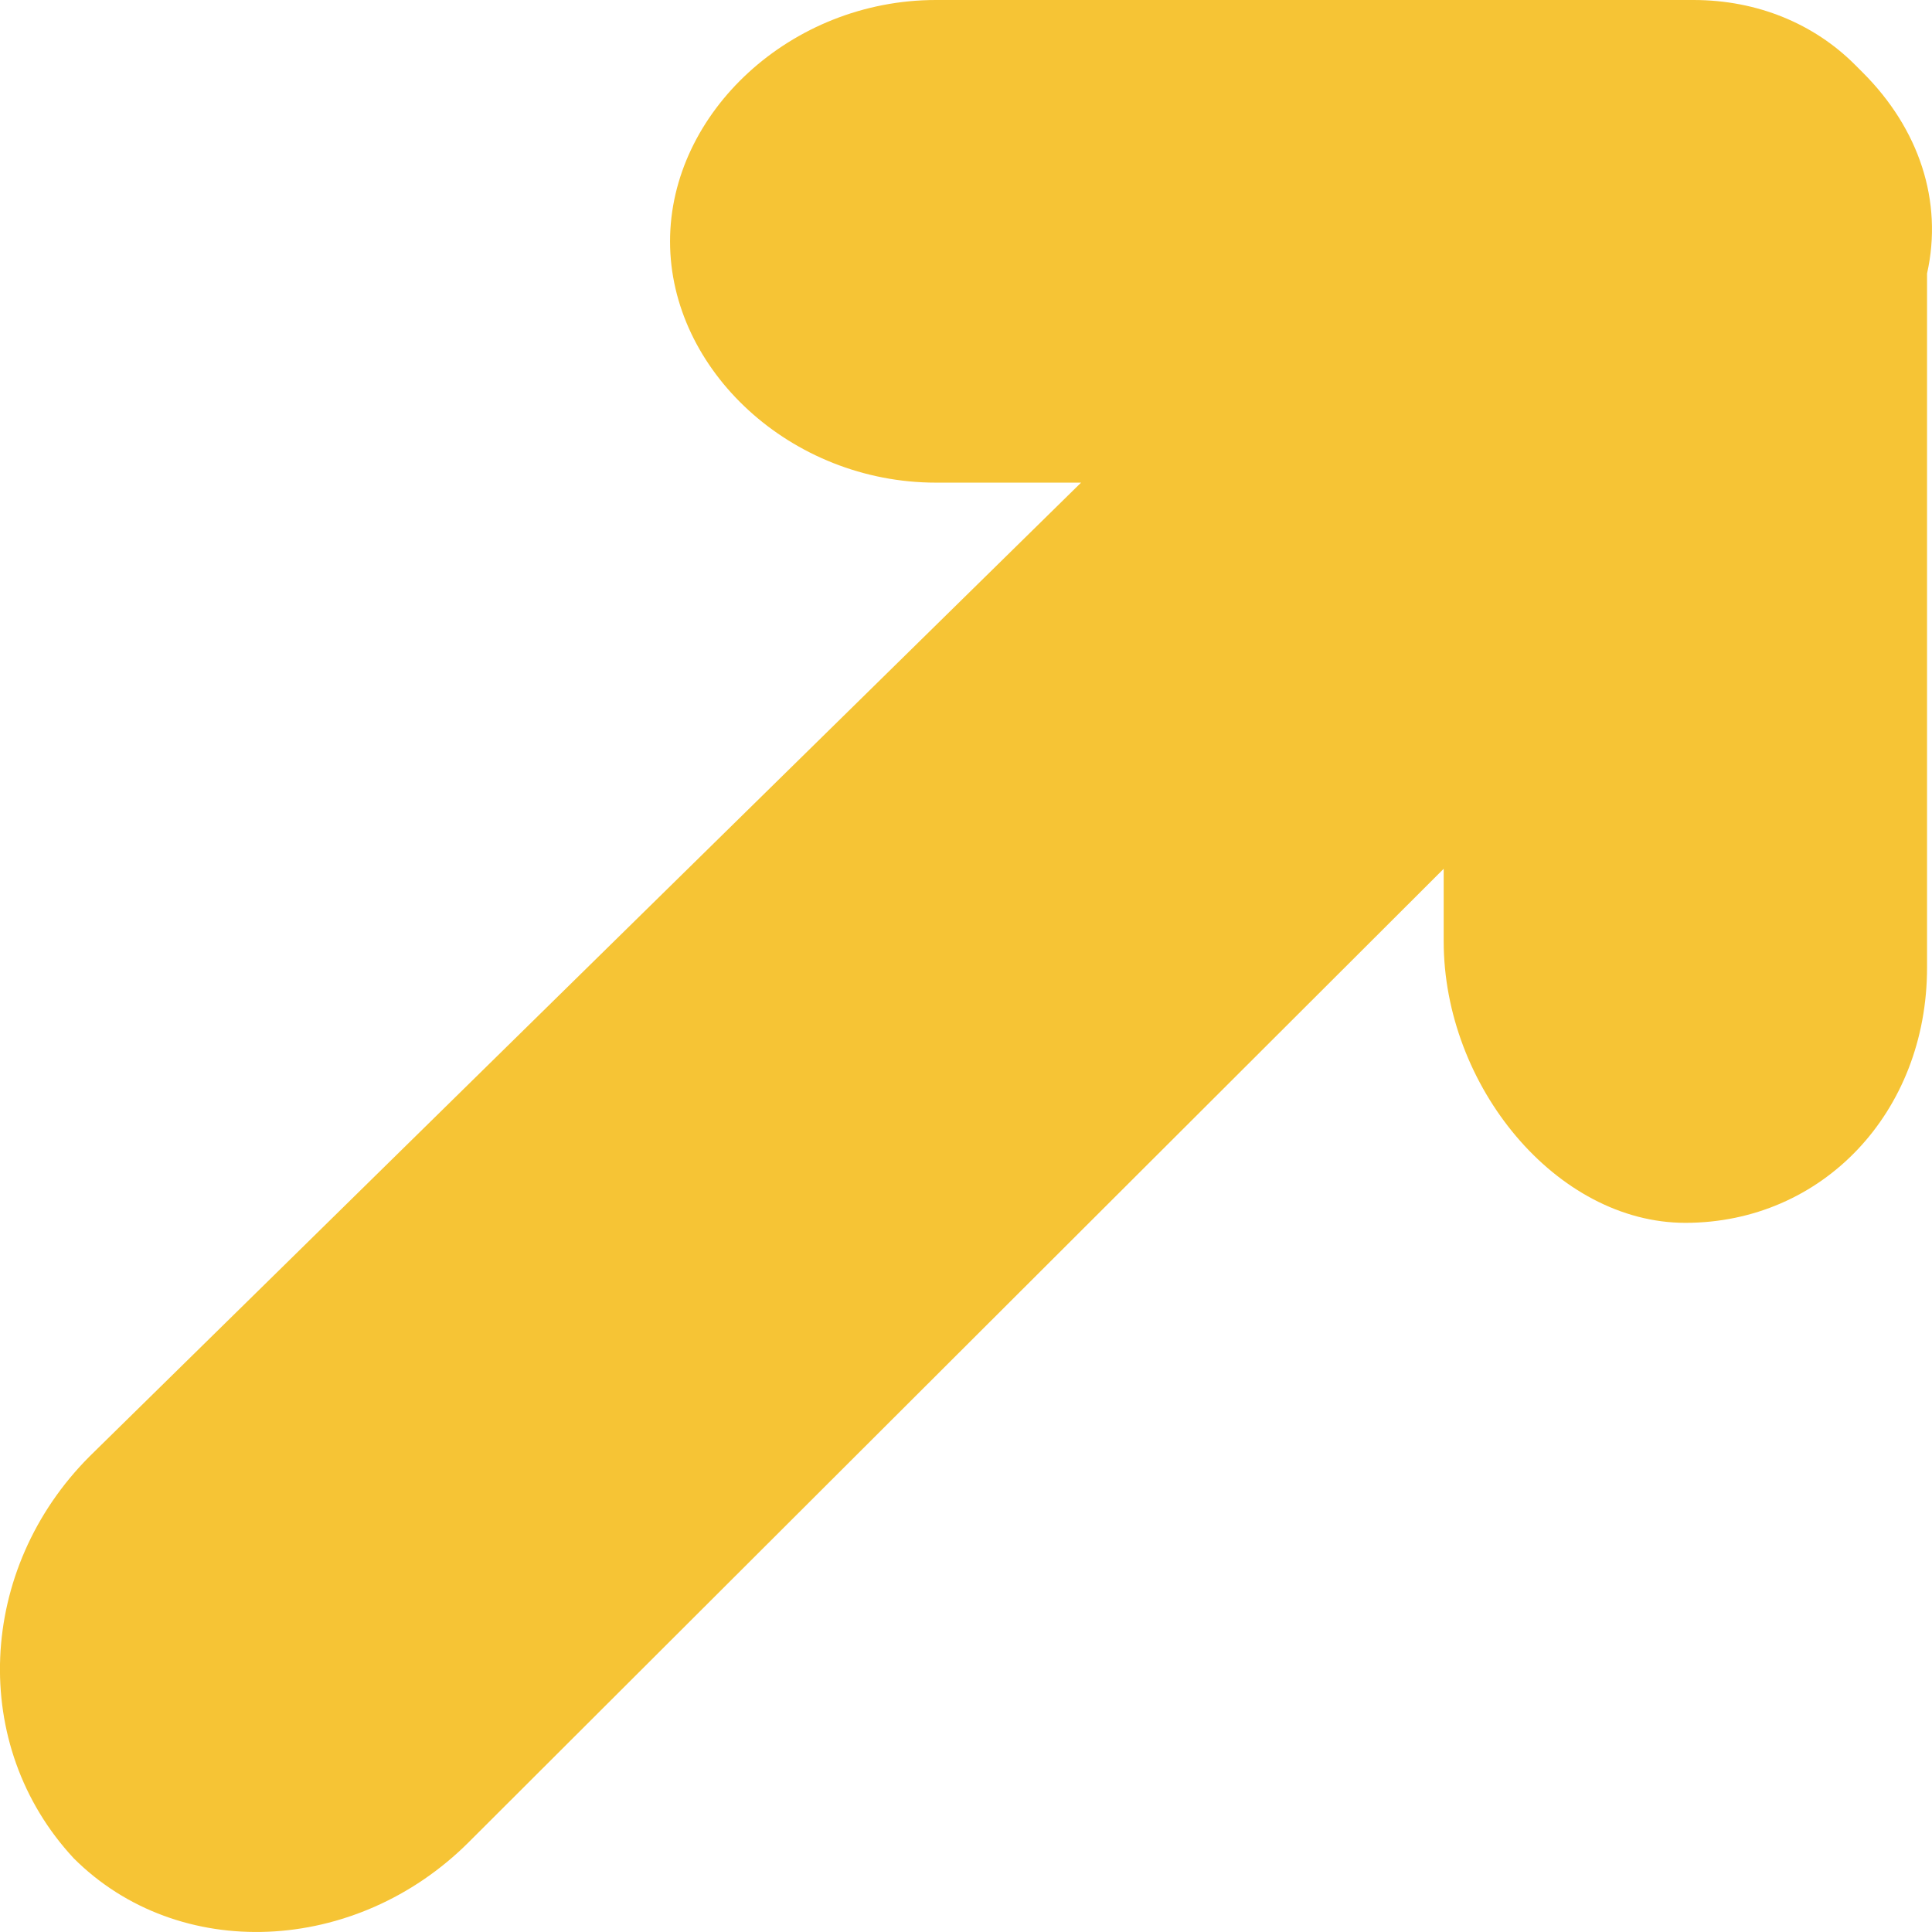 <svg width="16" height="16" viewBox="0 0 16 16" fill="none" xmlns="http://www.w3.org/2000/svg">
<path d="M15.426 0.6L15.359 0.533C15.025 0.2 14.558 0 14.024 0H13.957H13.891H7.751C6.55 0 5.549 0.933 5.549 1.999C5.549 3.065 6.55 3.997 7.751 3.997H8.953L0.744 12.059C-0.19 12.992 -0.257 14.457 0.611 15.39C1.479 16.256 2.947 16.189 3.881 15.257L11.956 7.195L11.956 7.795C11.956 8.994 12.89 10.127 13.957 10.127C15.092 10.127 15.959 9.213 15.959 8.013V2.265C16.093 1.666 15.893 1.066 15.426 0.6Z" fill="#F6C435"/>
</svg>
